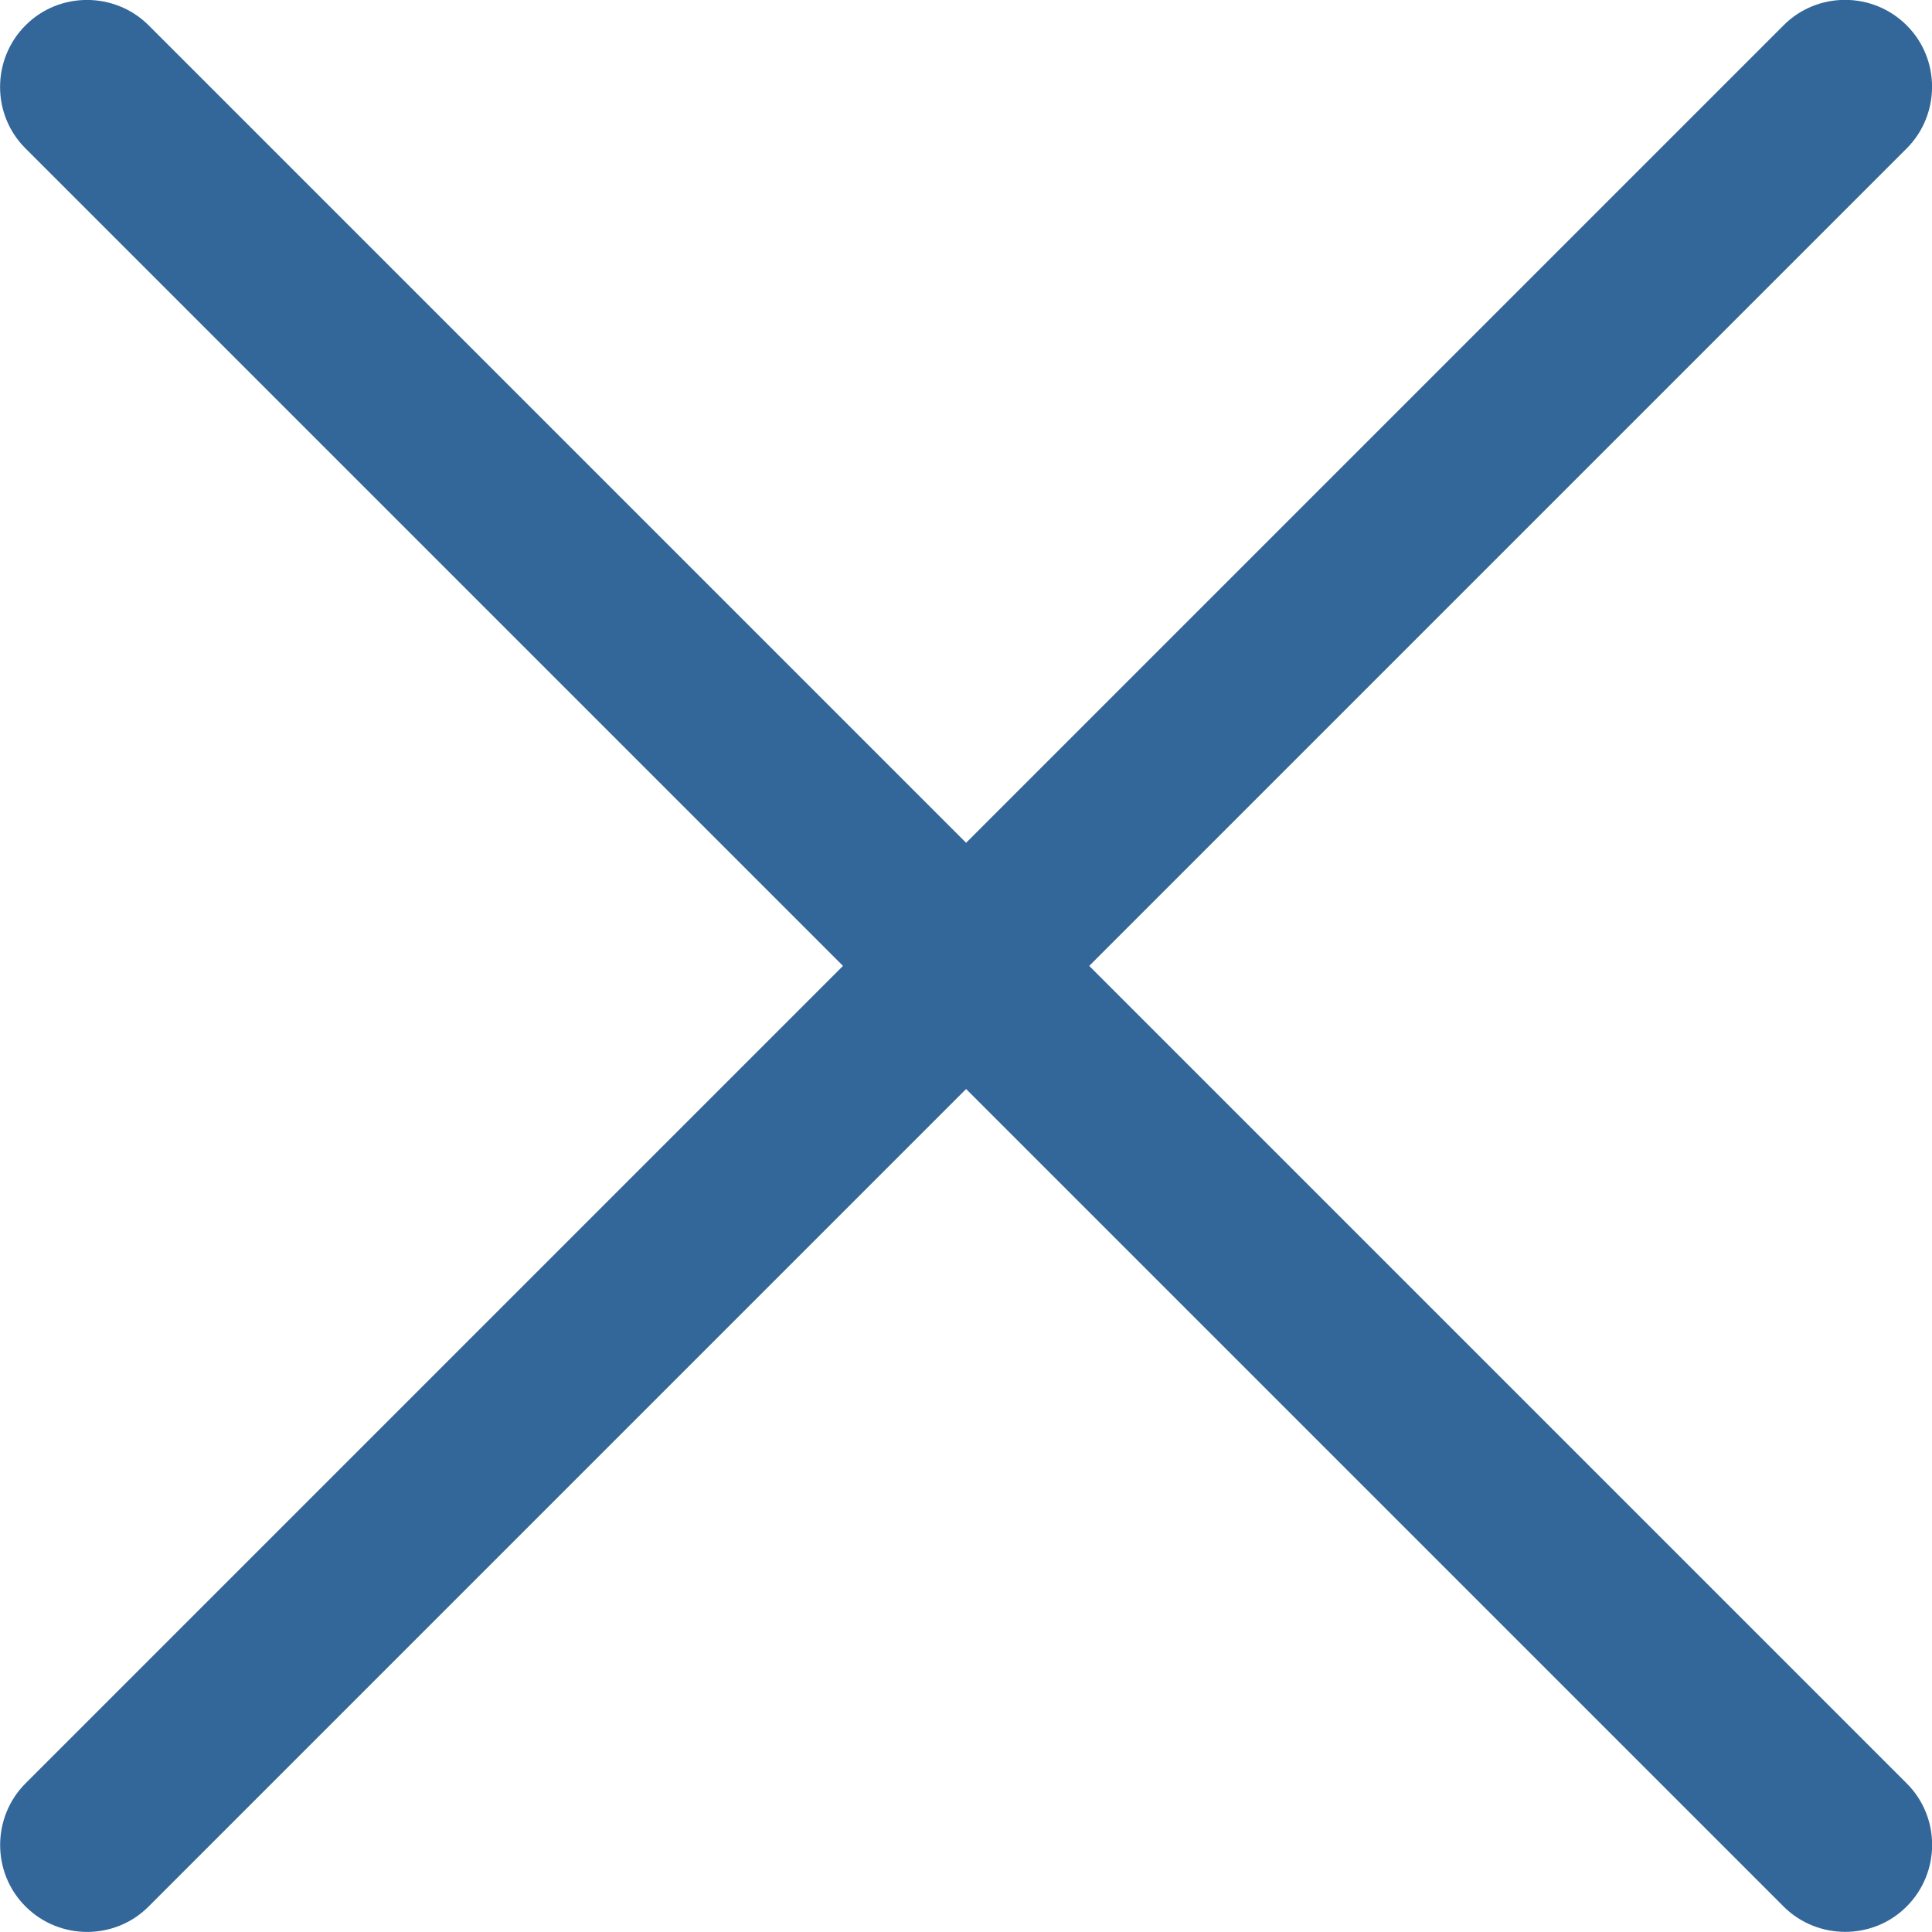 <?xml version="1.0" encoding="UTF-8"?>
<!DOCTYPE svg PUBLIC "-//W3C//DTD SVG 1.1//EN" "http://www.w3.org/Graphics/SVG/1.1/DTD/svg11.dtd">
<!-- Creator: CorelDRAW 2017 -->
<svg xmlns="http://www.w3.org/2000/svg" xml:space="preserve" width="0.097in" height="0.097in" version="1.1" style="shape-rendering:geometricPrecision; text-rendering:geometricPrecision; image-rendering:optimizeQuality; fill-rule:evenodd; clip-rule:evenodd"
viewBox="0 0 96.83 96.83"
 xmlns:xlink="http://www.w3.org/1999/xlink">
 <defs>
  <style type="text/css">
   <![CDATA[
    .fil0 {fill:#336699}
   ]]>
  </style>
 </defs>
 <g id="Layer_x0020_1">
  <path class="fil0" d="M1.27 89.39l40.98 -40.98 -40.98 -40.98c-1.69,-1.69 -1.69,-4.46 0.01,-6.16l0 0c1.69,-1.7 4.47,-1.69 6.16,-0.01l40.98 40.98 40.98 -40.98c1.69,-1.69 4.46,-1.69 6.16,0.01l0 0c1.7,1.69 1.69,4.47 0.01,6.16l-40.98 40.98 40.98 40.98c1.69,1.69 1.69,4.46 -0.01,6.16l0 0c-1.69,1.7 -4.47,1.69 -6.16,0.01l-40.98 -40.98 -40.98 40.98c-1.69,1.69 -4.46,1.69 -6.16,-0.01l0 0c-1.7,-1.69 -1.69,-4.47 -0.01,-6.16z"/>
 </g>
</svg>
